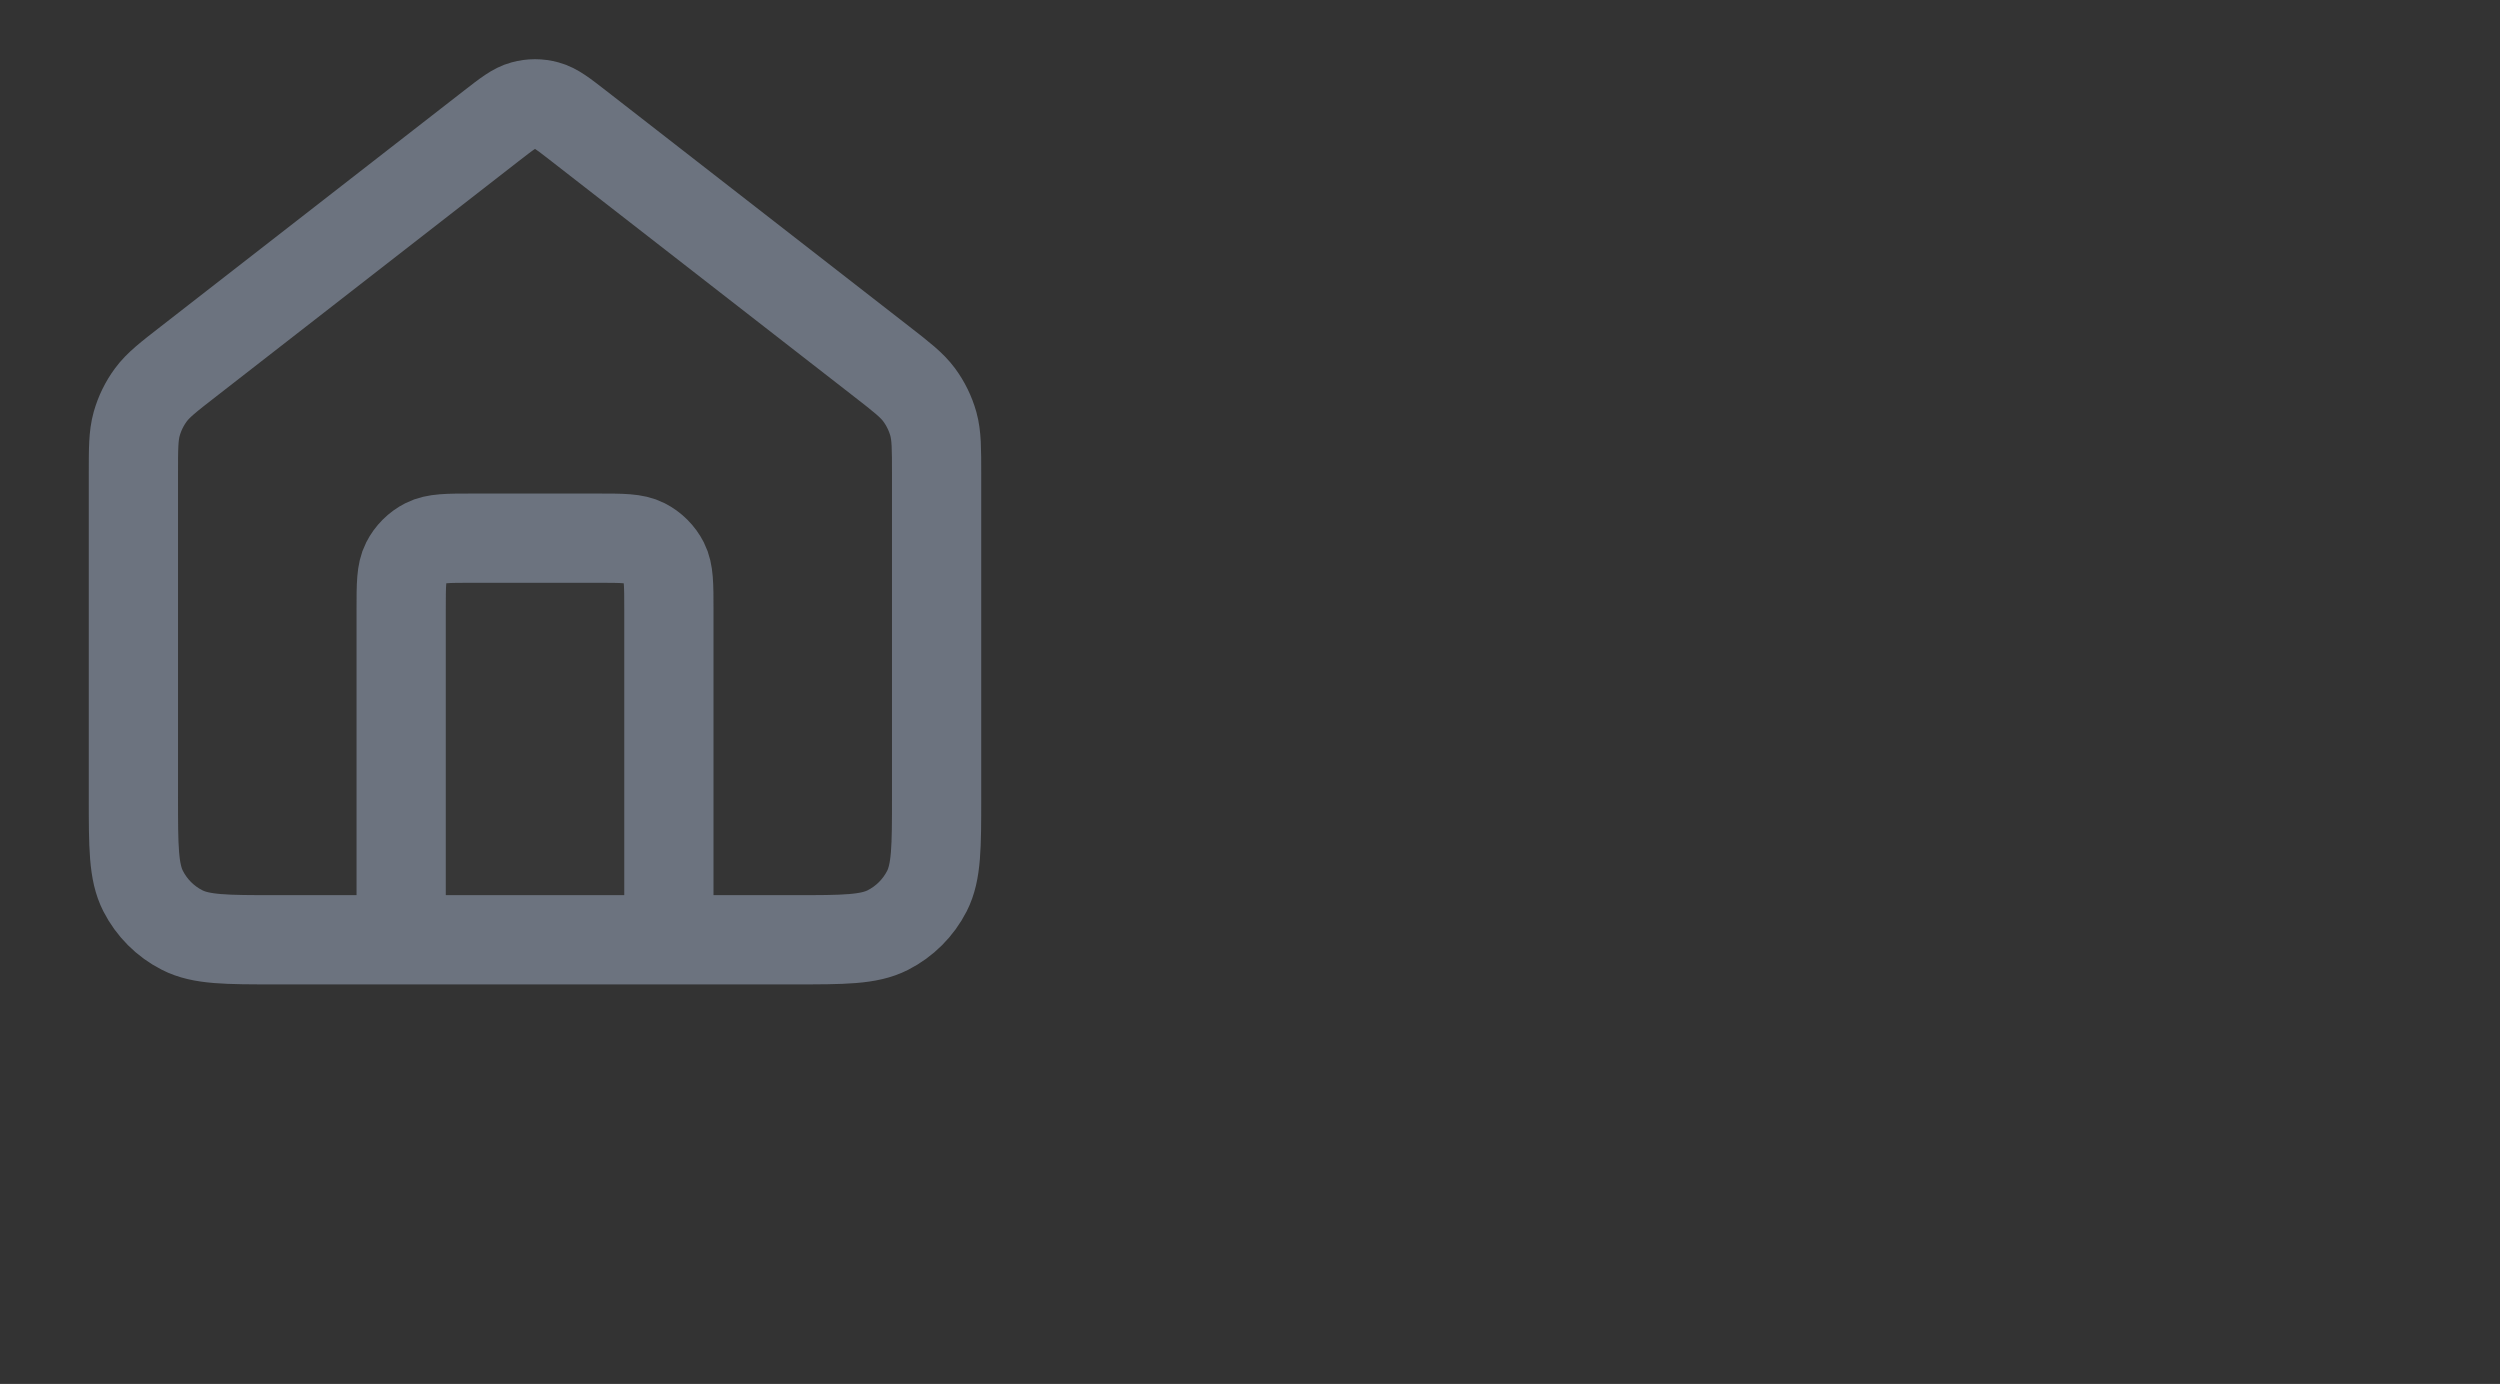 <svg width="56" height="31" viewBox="0 0 56 31" fill="none" xmlns="http://www.w3.org/2000/svg">
<rect x="0" y="0" width="56" height="31" fill="#333333" stroke="none"/>
<g clip-path="url(#clip0_0_494)">
<path d="M2.988 10.621C2.988 10.046 2.988 9.759 3.062 9.495C3.128 9.261 3.235 9.041 3.38 8.845C3.543 8.624 3.77 8.448 4.223 8.096L11.002 2.823C11.354 2.55 11.529 2.413 11.723 2.361C11.894 2.314 12.074 2.314 12.245 2.361C12.439 2.413 12.615 2.55 12.966 2.823L19.746 8.096C20.199 8.448 20.425 8.624 20.589 8.845C20.733 9.041 20.841 9.261 20.907 9.495C20.98 9.759 20.98 10.046 20.98 10.621V17.853C20.98 18.972 20.98 19.532 20.763 19.96C20.571 20.336 20.265 20.642 19.889 20.833C19.461 21.051 18.901 21.051 17.782 21.051H6.187C5.067 21.051 4.507 21.051 4.08 20.833C3.703 20.642 3.398 20.336 3.206 19.96C2.988 19.532 2.988 18.972 2.988 17.853V10.621Z" fill="white" fill-opacity="0.01"/>
<path d="M8.986 21.051V13.654C8.986 13.095 8.986 12.815 9.095 12.601C9.191 12.413 9.344 12.26 9.532 12.164C9.746 12.055 10.026 12.055 10.586 12.055H13.384C13.944 12.055 14.224 12.055 14.438 12.164C14.626 12.26 14.779 12.413 14.875 12.601C14.984 12.815 14.984 13.095 14.984 13.654V21.051" fill="white" fill-opacity="0.01"/>
<path d="M8.986 21.051V13.654C8.986 13.094 8.986 12.815 9.095 12.601C9.19 12.413 9.343 12.26 9.531 12.164C9.745 12.055 10.025 12.055 10.585 12.055H13.384C13.944 12.055 14.223 12.055 14.437 12.164C14.625 12.26 14.778 12.413 14.874 12.601C14.983 12.815 14.983 13.094 14.983 13.654V21.051M11.002 2.823L4.223 8.096C3.77 8.448 3.543 8.624 3.38 8.845C3.235 9.041 3.128 9.261 3.062 9.495C2.988 9.759 2.988 10.046 2.988 10.621V17.853C2.988 18.972 2.988 19.532 3.206 19.96C3.398 20.336 3.703 20.642 4.08 20.833C4.507 21.051 5.067 21.051 6.187 21.051H17.782C18.901 21.051 19.461 21.051 19.889 20.833C20.265 20.642 20.571 20.336 20.763 19.96C20.98 19.532 20.98 18.972 20.98 17.853V10.621C20.98 10.046 20.98 9.759 20.907 9.495C20.841 9.261 20.733 9.041 20.589 8.845C20.425 8.624 20.199 8.448 19.746 8.096L12.966 2.823C12.615 2.55 12.439 2.413 12.245 2.361C12.074 2.314 11.894 2.314 11.723 2.361C11.529 2.413 11.354 2.55 11.002 2.823Z" stroke="#6C737F" stroke-width="1.999" stroke-linecap="round" stroke-linejoin="round"/>
</g>
<defs>
<clipPath id="clip0_0_494">
<rect width="23.99" height="23.99" fill="white" transform="translate(-0.01 0.06)"/>
</clipPath>
</defs>
</svg>
